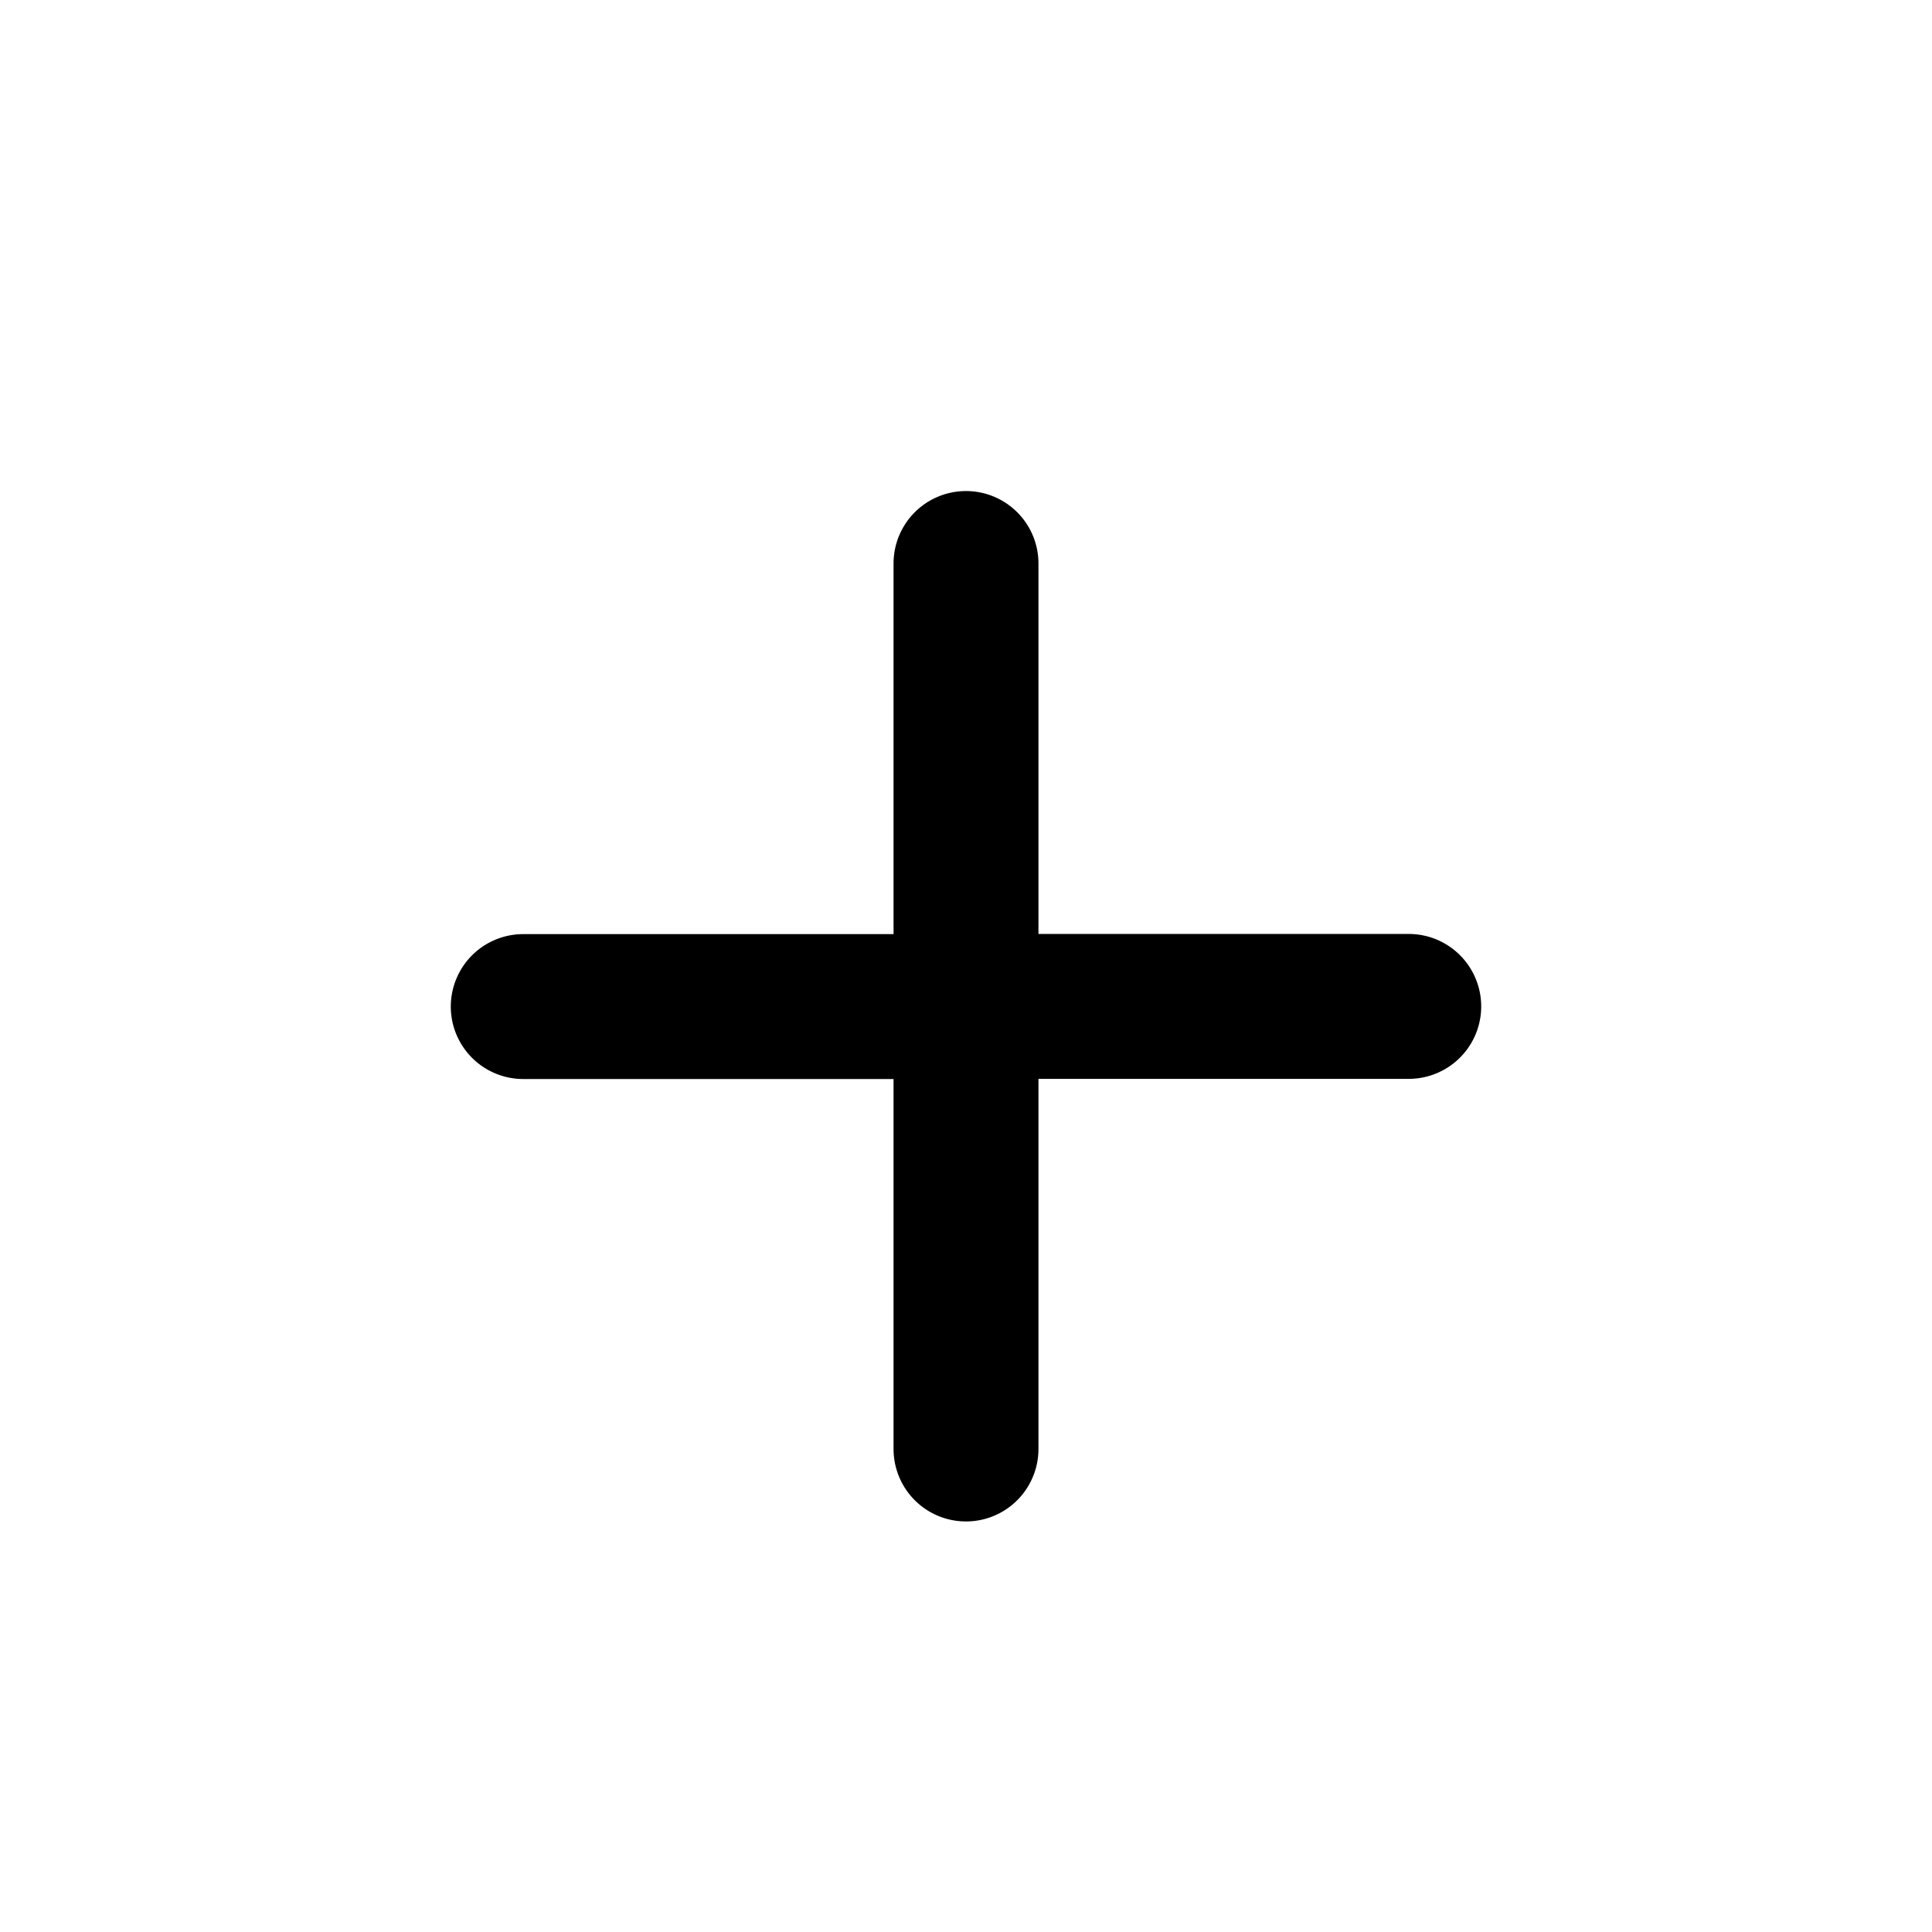 <svg xmlns="http://www.w3.org/2000/svg" viewBox="0 0 24 24"><path fill-rule="evenodd" d="M12.9 7a.9.9 0 1 0-1.8 0v4.604H6.5a.9.9 0 0 0 0 1.8h4.6V18a.9.9 0 0 0 1.8 0v-4.598h4.6a.9.9 0 1 0 0-1.8h-4.6v-4.6Z" clip-rule="evenodd"/></svg>